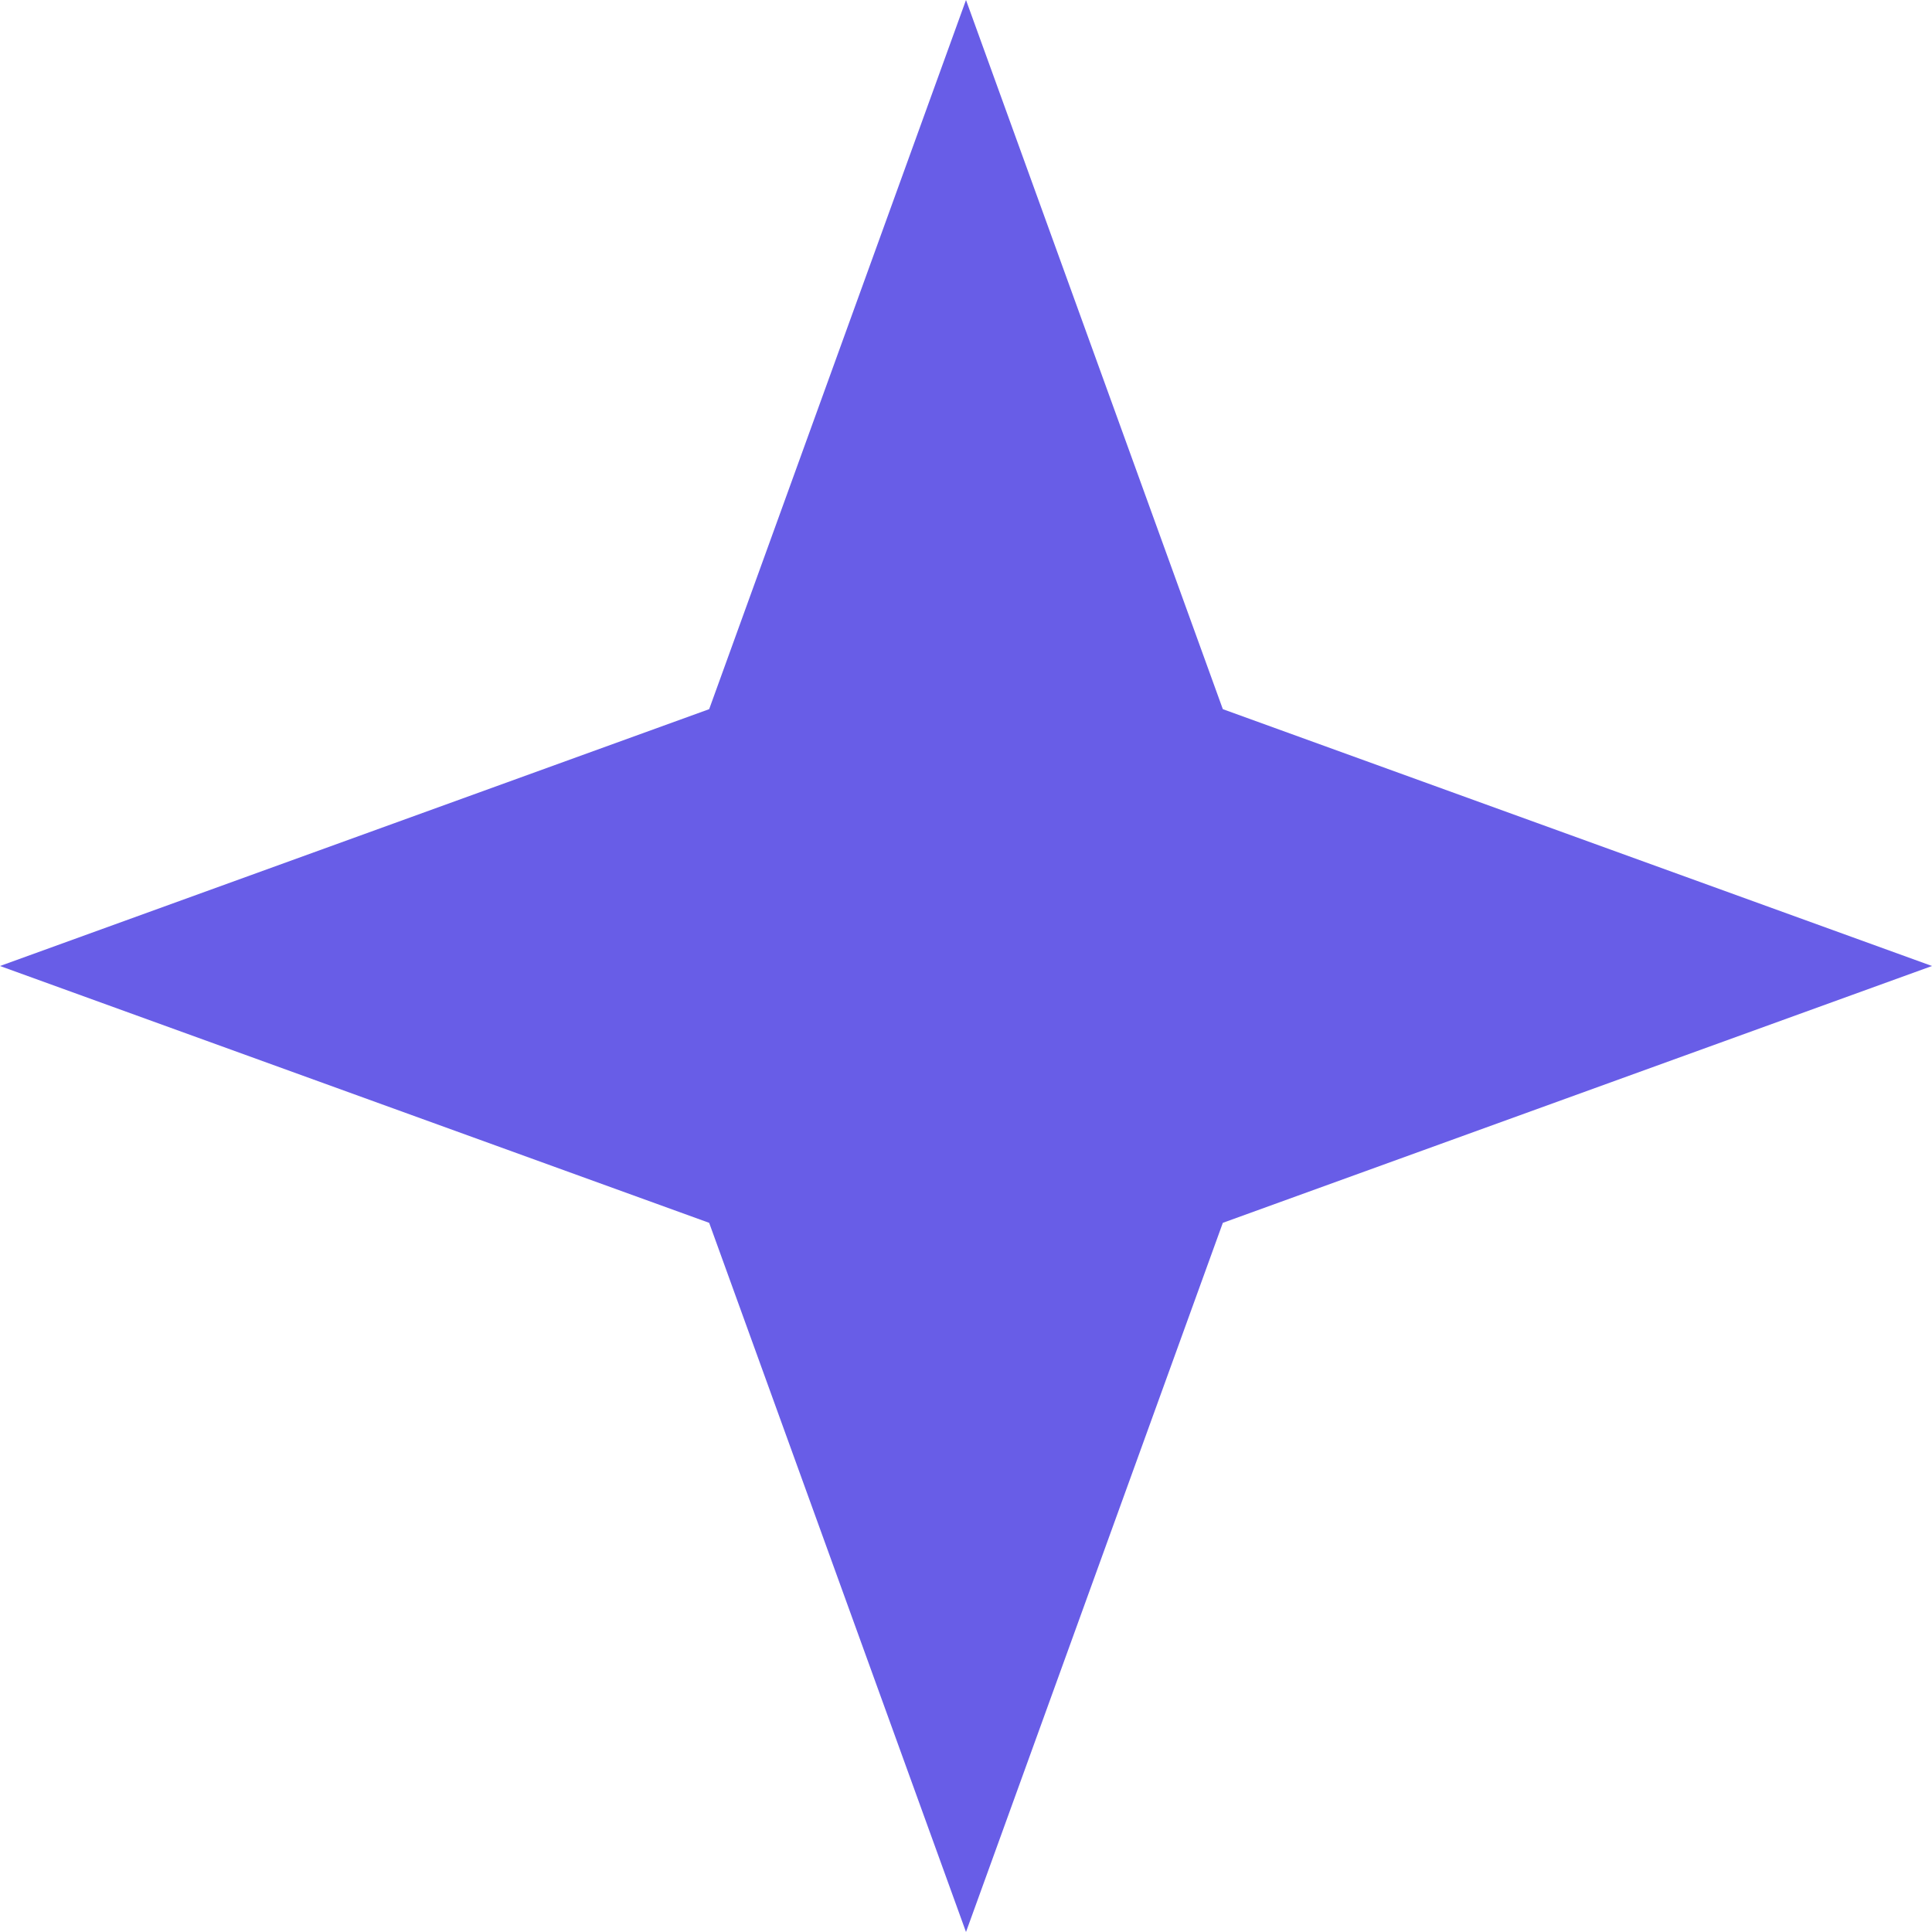 <svg width="78" height="78" viewBox="0 0 78 78" fill="none" xmlns="http://www.w3.org/2000/svg">
<path d="M39 0L49.369 28.631L78 39L49.369 49.369L39 78L28.631 49.369L0 39L28.631 28.631L39 0Z" fill="#685DE7"/>
</svg>
